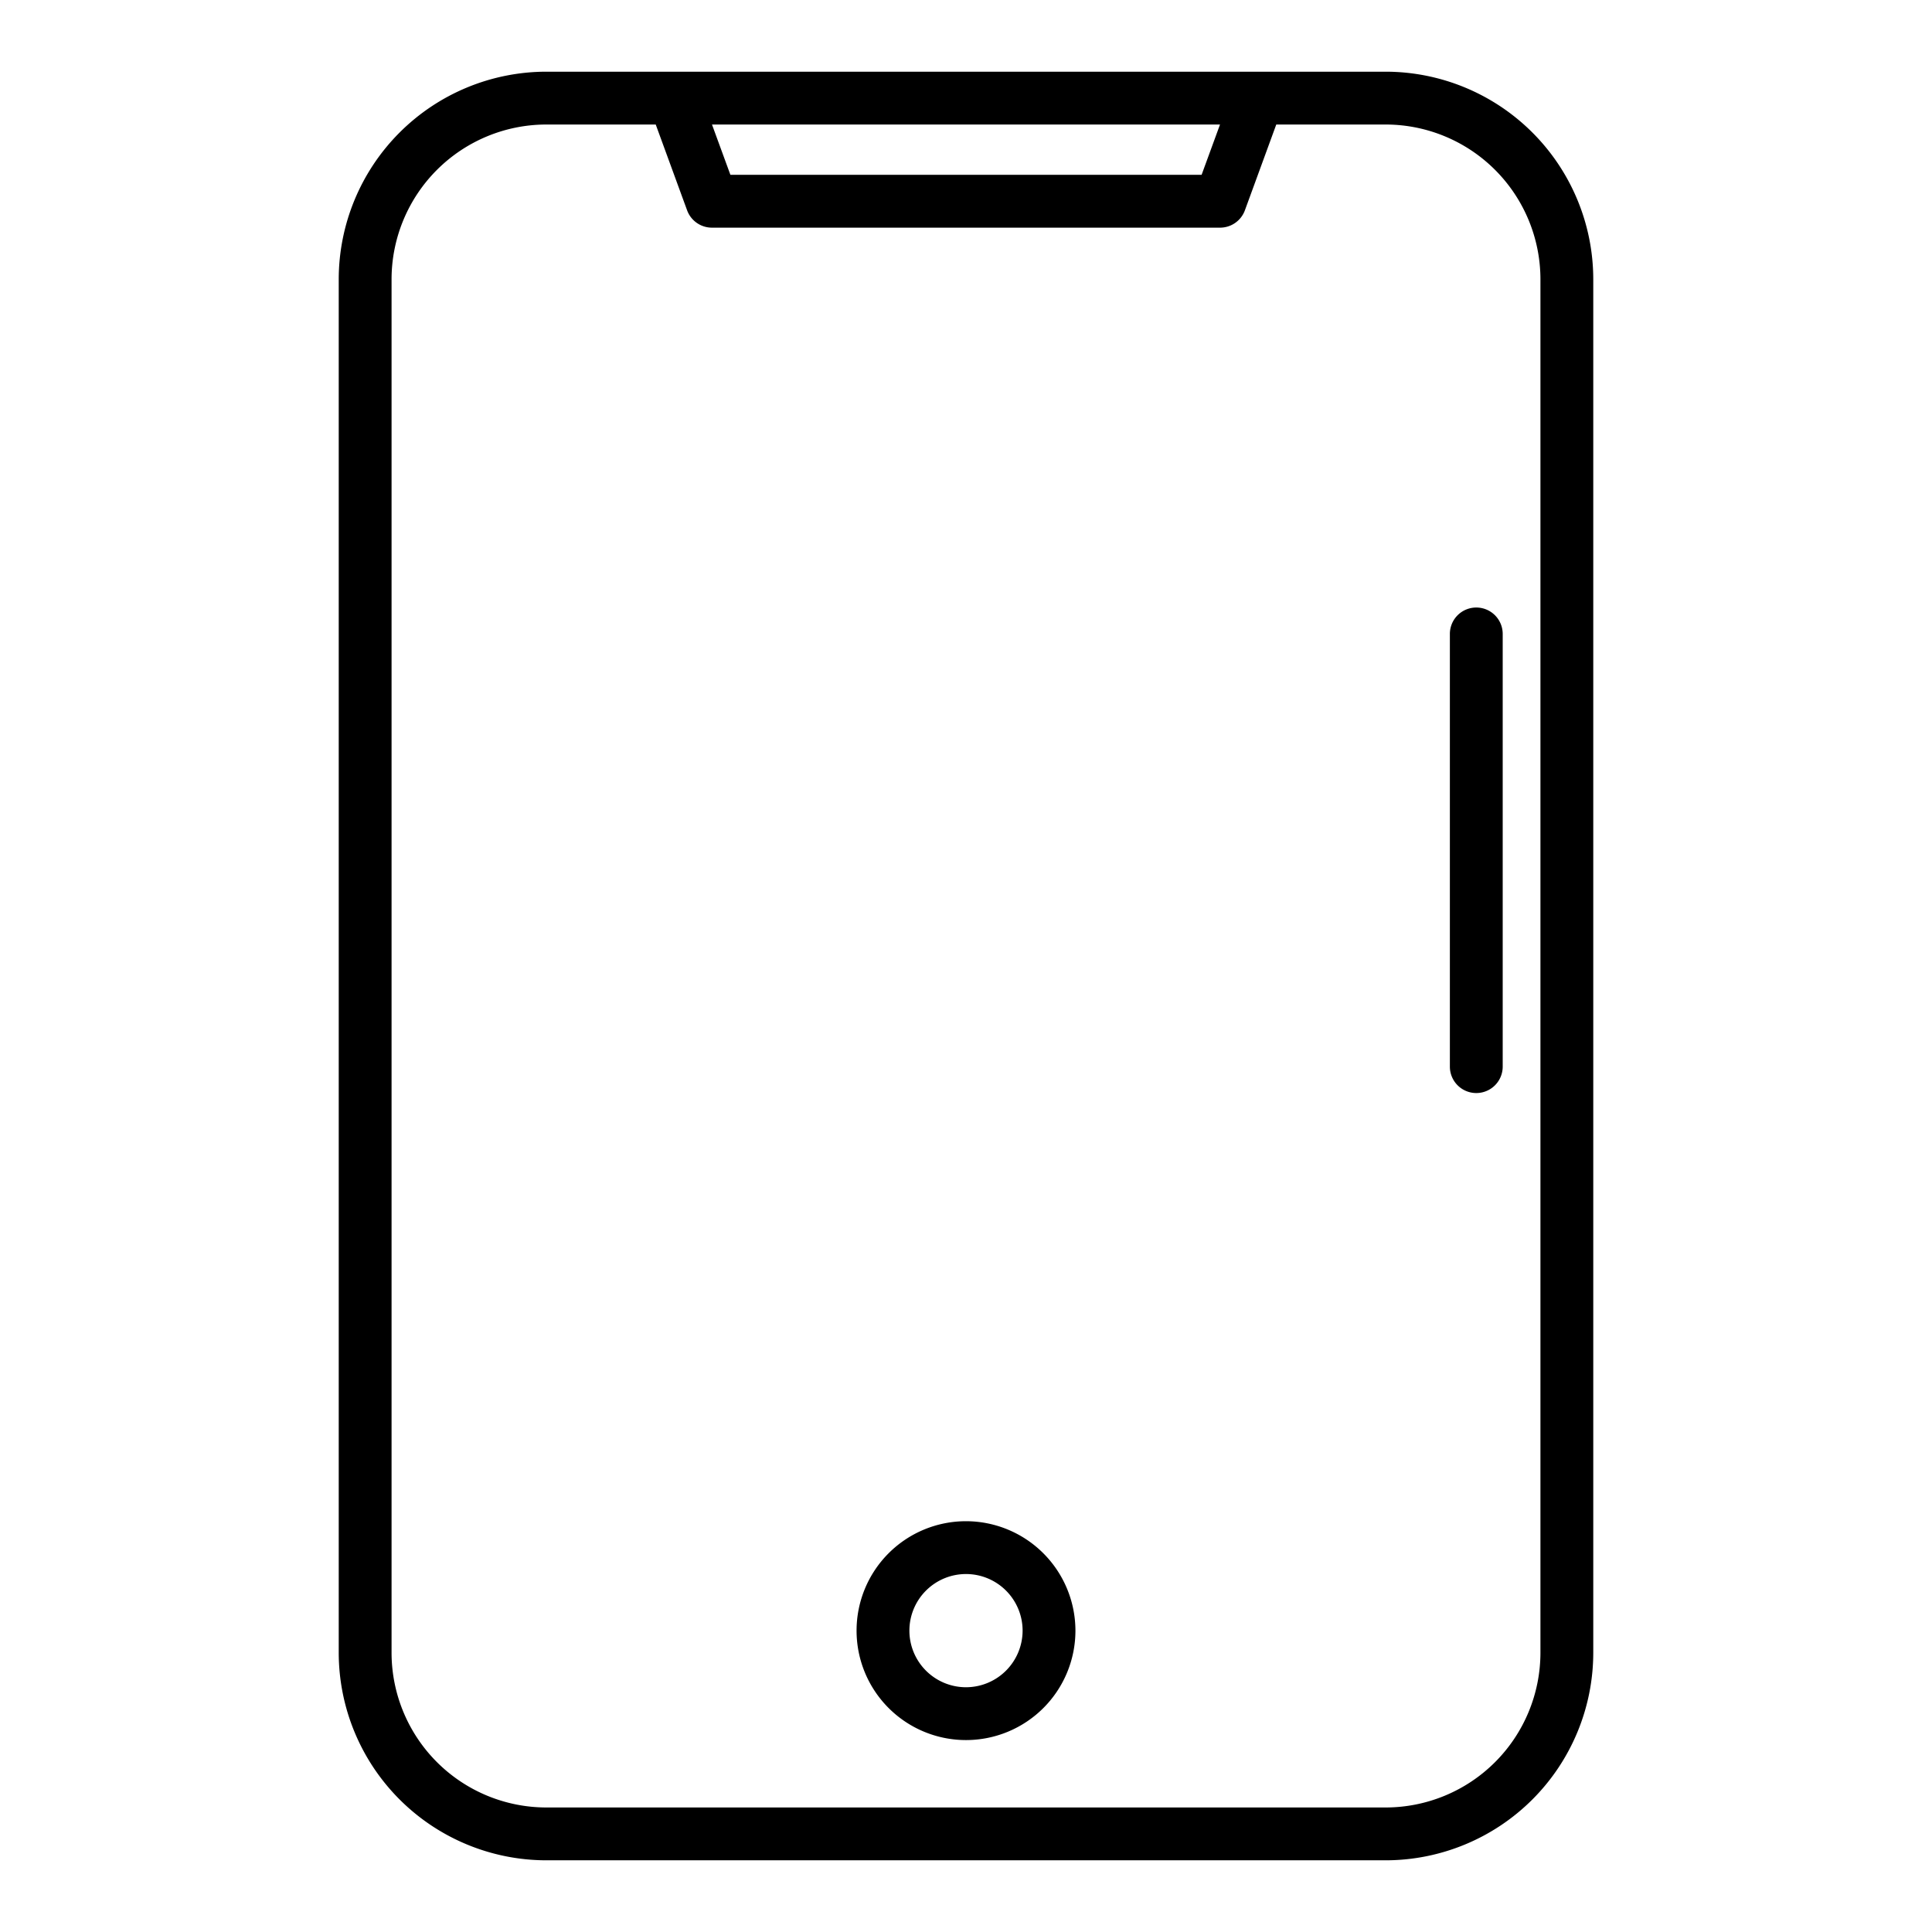 <svg id="Layer_1" height="512" viewBox="0 0 128 128" width="512" xmlns="http://www.w3.org/2000/svg" data-name="Layer 1"><path d="m64 100.784a7.25 7.25 0 1 0 7.25 7.25 7.258 7.258 0 0 0 -7.25-7.25zm0 11a3.75 3.75 0 1 1 3.75-3.75 3.755 3.755 0 0 1 -3.75 3.75z"/><path d="m91.808 4.75h-55.616a13.765 13.765 0 0 0 -13.75 13.75v91a13.765 13.765 0 0 0 13.75 13.75h55.616a13.765 13.765 0 0 0 13.75-13.75v-91a13.765 13.765 0 0 0 -13.75-13.75zm-10.979 3.5-1.22 3.333h-31.218l-1.22-3.333zm21.229 101.25a10.261 10.261 0 0 1 -10.25 10.25h-55.616a10.261 10.261 0 0 1 -10.25-10.25v-91a10.261 10.261 0 0 1 10.25-10.25h7.252l2.079 5.685a1.753 1.753 0 0 0 1.644 1.148h33.666a1.753 1.753 0 0 0 1.644-1.148l2.079-5.685h7.252a10.261 10.261 0 0 1 10.25 10.25z"/><path d="m97.808 40.25a1.749 1.749 0 0 0 -1.75 1.75v28.667a1.75 1.75 0 0 0 3.5 0v-28.667a1.75 1.75 0 0 0 -1.75-1.75z"/></svg>